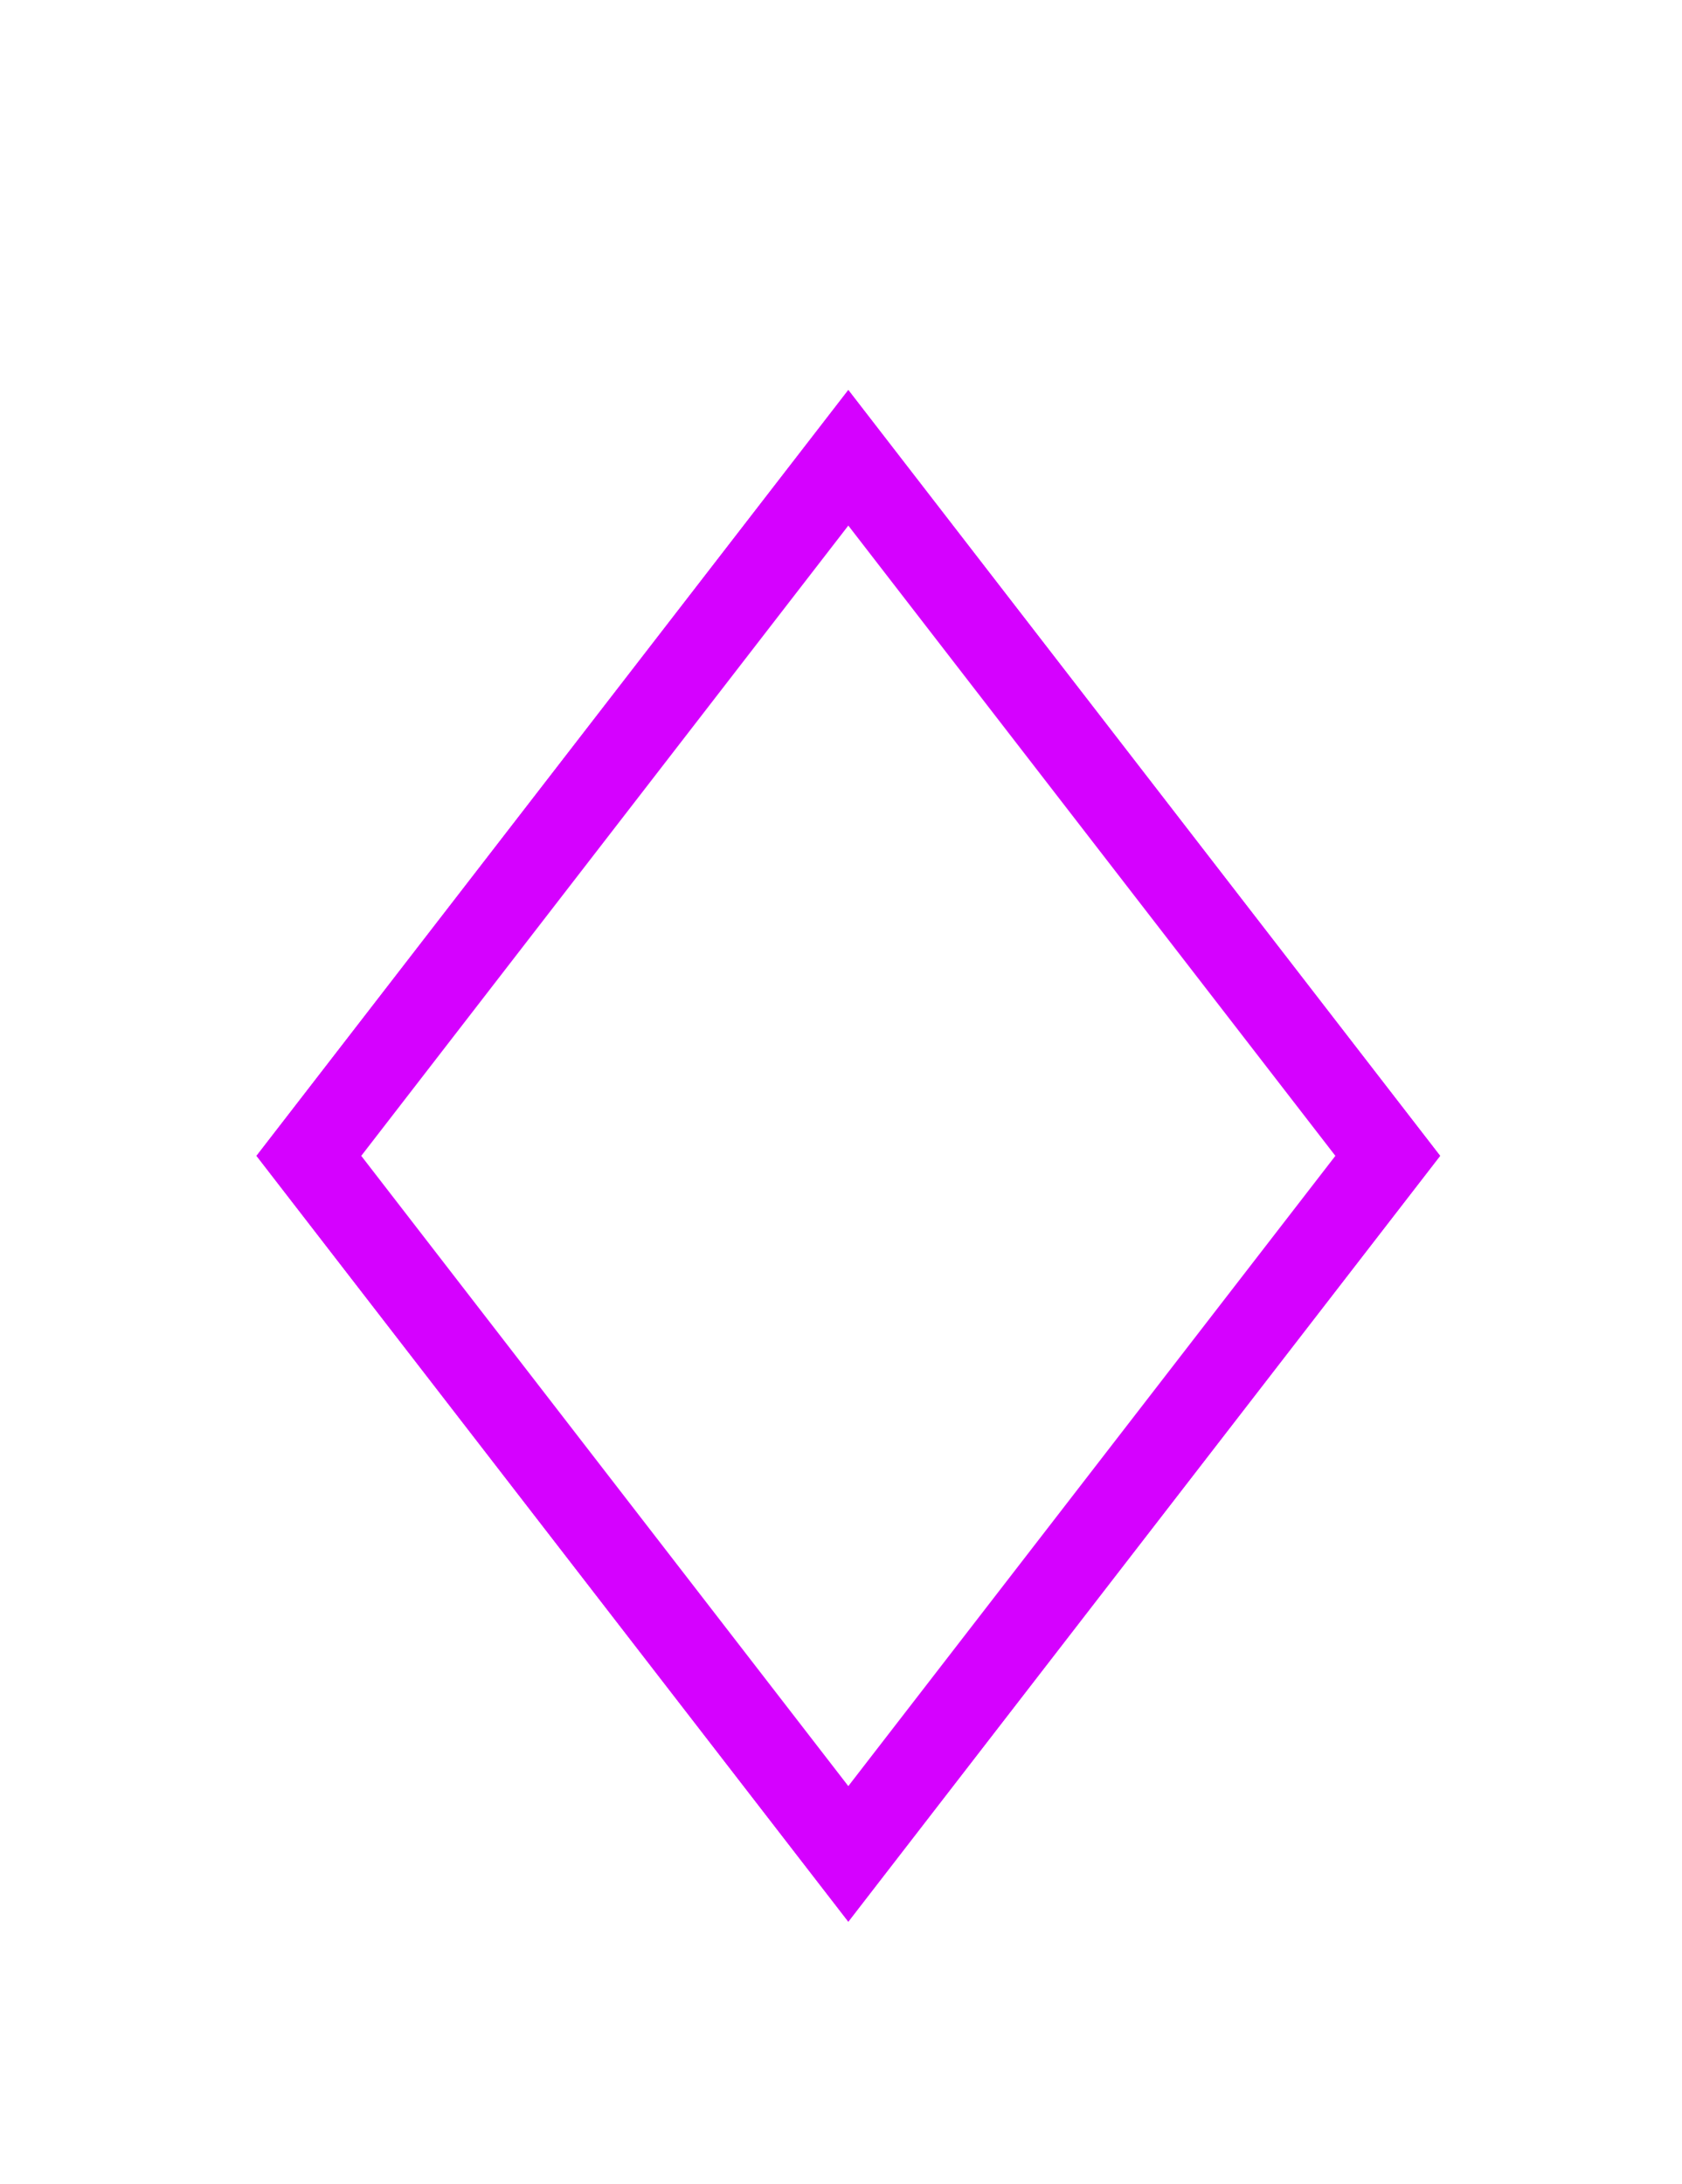 <svg width="345" height="448" viewBox="0 0 345 448" fill="none" xmlns="http://www.w3.org/2000/svg">
<mask id="mask0_702_1910" style="mask-type:alpha" maskUnits="userSpaceOnUse" x="165" y="389" width="19" height="9">
<rect x="165" y="389" width="19" height="9" fill="url(#paint0_linear_702_1910)"/>
</mask>
<g mask="url(#mask0_702_1910)">
<g filter="url(#filter0_dddd_702_1910)">
<rect width="5.698" height="5.698" transform="matrix(0.924 -0.383 0.925 0.379 169.079 393.493)" stroke="white" stroke-width="3" stroke-linecap="round" stroke-dasharray="0.1 12"/>
</g>
</g>
<mask id="mask1_702_1910" style="mask-type:alpha" maskUnits="userSpaceOnUse" x="153" y="362" width="43" height="19">
<rect x="153" y="362" width="43" height="19" fill="url(#paint1_linear_702_1910)"/>
</mask>
<g mask="url(#mask1_702_1910)">
<g filter="url(#filter1_dddd_702_1910)">
<rect width="19.642" height="19.642" transform="matrix(0.924 -0.383 0.925 0.379 156.186 371.837)" stroke="white" stroke-width="3" stroke-linecap="round" stroke-dasharray="0.1 12"/>
</g>
</g>
<mask id="mask2_702_1910" style="mask-type:alpha" maskUnits="userSpaceOnUse" x="135" y="334" width="79" height="33">
<rect x="135" y="334" width="79" height="33" fill="url(#paint2_linear_702_1910)"/>
</mask>
<g mask="url(#mask2_702_1910)">
<g filter="url(#filter2_dddd_702_1910)">
<rect width="38.806" height="38.806" transform="matrix(0.924 -0.383 0.925 0.379 138.466 350.19)" stroke="white" stroke-width="3" stroke-linecap="round" stroke-dasharray="0.1 12"/>
</g>
</g>
<mask id="mask3_702_1910" style="mask-type:alpha" maskUnits="userSpaceOnUse" x="116" y="304" width="117" height="49">
<rect x="116" y="304" width="117" height="49" fill="url(#paint3_linear_702_1910)"/>
</mask>
<g mask="url(#mask3_702_1910)">
<g filter="url(#filter3_dddd_702_1910)">
<rect width="57.947" height="57.947" transform="matrix(0.924 -0.383 0.925 0.379 120.767 328.543)" stroke="white" stroke-width="3" stroke-linecap="round" stroke-dasharray="0.1 12"/>
</g>
</g>
<mask id="mask4_702_1910" style="mask-type:alpha" maskUnits="userSpaceOnUse" x="98" y="275" width="153" height="63">
<rect x="98" y="275" width="153" height="63" fill="url(#paint4_linear_702_1910)"/>
</mask>
<g mask="url(#mask4_702_1910)">
<g filter="url(#filter4_dddd_702_1910)">
<rect width="77.432" height="77.432" transform="matrix(0.924 -0.383 0.925 0.379 102.751 305.993)" stroke="white" stroke-width="3" stroke-linecap="round" stroke-dasharray="0.1 12"/>
</g>
</g>
<mask id="mask5_702_1910" style="mask-type:alpha" maskUnits="userSpaceOnUse" x="80" y="246" width="189" height="77">
<rect x="80" y="246" width="189" height="77" fill="url(#paint5_linear_702_1910)"/>
</mask>
<g mask="url(#mask5_702_1910)">
<g filter="url(#filter5_dddd_702_1910)">
<rect width="96.573" height="96.573" transform="matrix(0.924 -0.383 0.925 0.379 85.053 284.784)" stroke="white" stroke-width="3" stroke-linecap="round" stroke-dasharray="0.1 12"/>
</g>
</g>
<mask id="mask6_702_1910" style="mask-type:alpha" maskUnits="userSpaceOnUse" x="61" y="217" width="227" height="92">
<rect x="61" y="217" width="227" height="92" fill="url(#paint6_linear_702_1910)"/>
</mask>
<g mask="url(#mask6_702_1910)">
<g filter="url(#filter6_dddd_702_1910)">
<rect width="115.076" height="115.076" transform="matrix(0.924 -0.383 0.925 0.379 67.945 262.699)" stroke="white" stroke-width="3" stroke-linecap="round" stroke-dasharray="0.1 12"/>
</g>
</g>
<mask id="mask7_702_1910" style="mask-type:alpha" maskUnits="userSpaceOnUse" x="46" y="182" width="257" height="110">
<rect x="46" y="182" width="257" height="110" fill="url(#paint7_linear_702_1910)"/>
</mask>
<g mask="url(#mask7_702_1910)">
<g filter="url(#filter7_dddd_702_1910)">
<rect width="134.315" height="134.315" transform="matrix(0.924 -0.383 0.925 0.379 50 237.437)" stroke="white" stroke-width="3" stroke-linecap="round" stroke-dasharray="0.1 12"/>
</g>
</g>
<mask id="mask8_702_1910" style="mask-type:alpha" maskUnits="userSpaceOnUse" x="61" y="170" width="227" height="92">
<rect x="61" y="170" width="227" height="92" fill="url(#paint8_linear_702_1910)"/>
</mask>
<g mask="url(#mask8_702_1910)">
<g filter="url(#filter8_dddd_702_1910)">
<rect width="115.076" height="115.076" transform="matrix(0.924 -0.383 0.925 0.379 68.166 215.719)" stroke="white" stroke-width="3" stroke-linecap="round" stroke-dasharray="0.1 12"/>
</g>
</g>
<mask id="mask9_702_1910" style="mask-type:alpha" maskUnits="userSpaceOnUse" x="80" y="155" width="189" height="77">
<rect x="80" y="155" width="189" height="77" fill="url(#paint9_linear_702_1910)"/>
</mask>
<g mask="url(#mask9_702_1910)">
<g filter="url(#filter9_dddd_702_1910)">
<rect width="96.573" height="96.573" transform="matrix(0.924 -0.383 0.925 0.379 85.274 193.566)" stroke="white" stroke-width="3" stroke-linecap="round" stroke-dasharray="0.1 12"/>
</g>
</g>
<mask id="mask10_702_1910" style="mask-type:alpha" maskUnits="userSpaceOnUse" x="98" y="141" width="153" height="63">
<rect x="98" y="141" width="153" height="63" fill="url(#paint10_linear_702_1910)"/>
</mask>
<g mask="url(#mask10_702_1910)">
<g filter="url(#filter10_dddd_702_1910)">
<rect width="77.432" height="77.432" transform="matrix(0.924 -0.383 0.925 0.379 102.972 172.288)" stroke="white" stroke-width="3" stroke-linecap="round" stroke-dasharray="0.1 12"/>
</g>
</g>
<mask id="mask11_702_1910" style="mask-type:alpha" maskUnits="userSpaceOnUse" x="116" y="125" width="117" height="49">
<rect x="116" y="125" width="117" height="49" fill="url(#paint11_linear_702_1910)"/>
</mask>
<g mask="url(#mask11_702_1910)">
<g filter="url(#filter11_dddd_702_1910)">
<rect width="57.947" height="57.947" transform="matrix(0.924 -0.383 0.925 0.379 120.988 149.668)" stroke="white" stroke-width="3" stroke-linecap="round" stroke-dasharray="0.1 12"/>
</g>
</g>
<mask id="mask12_702_1910" style="mask-type:alpha" maskUnits="userSpaceOnUse" x="135" y="111" width="79" height="33">
<rect x="135" y="111" width="79" height="33" fill="url(#paint12_linear_702_1910)"/>
</mask>
<g mask="url(#mask12_702_1910)">
<g filter="url(#filter12_dddd_702_1910)">
<rect width="38.806" height="38.806" transform="matrix(0.924 -0.383 0.925 0.379 138.686 127.951)" stroke="white" stroke-width="3" stroke-linecap="round" stroke-dasharray="0.1 12"/>
</g>
</g>
<mask id="mask13_702_1910" style="mask-type:alpha" maskUnits="userSpaceOnUse" x="153" y="97" width="43" height="19">
<rect x="153" y="97" width="43" height="19" fill="url(#paint13_linear_702_1910)"/>
</mask>
<g mask="url(#mask13_702_1910)">
<g filter="url(#filter13_dddd_702_1910)">
<rect width="19.642" height="19.642" transform="matrix(0.924 -0.383 0.925 0.379 156.407 106.234)" stroke="white" stroke-width="3" stroke-linecap="round" stroke-dasharray="0.1 12"/>
</g>
</g>
<mask id="mask14_702_1910" style="mask-type:alpha" maskUnits="userSpaceOnUse" x="165" y="80" width="19" height="9">
<rect x="165" y="80" width="19" height="9" fill="url(#paint14_linear_702_1910)"/>
</mask>
<g mask="url(#mask14_702_1910)">
<g filter="url(#filter14_dddd_702_1910)">
<rect width="5.698" height="5.698" transform="matrix(0.924 -0.383 0.925 0.379 169.3 84.527)" stroke="white" stroke-width="3" stroke-linecap="round" stroke-dasharray="0.1 12"/>
</g>
</g>
<g style="mix-blend-mode:screen" filter="url(#filter15_f_702_1910)">
<path d="M62.093 237.07L174 92.265L285.907 237.07L174 381.874L62.093 237.07Z" stroke="#D501FF" stroke-width="15"/>
</g>
<g style="mix-blend-mode:color-dodge" filter="url(#filter16_f_702_1910)">
<path d="M63.356 237.07L174 93.9L284.644 237.07L174 380.239L63.356 237.07Z" stroke="#D501FF" stroke-width="17"/>
</g>
<defs>
<filter id="filter0_dddd_702_1910" x="126.305" y="350.17" width="96.084" height="86.626" filterUnits="userSpaceOnUse" color-interpolation-filters="sRGB">
<feFlood flood-opacity="0" result="BackgroundImageFix"/>
<feColorMatrix in="SourceAlpha" type="matrix" values="0 0 0 0 0 0 0 0 0 0 0 0 0 0 0 0 0 0 127 0" result="hardAlpha"/>
<feOffset/>
<feGaussianBlur stdDeviation="1"/>
<feColorMatrix type="matrix" values="0 0 0 0 1 0 0 0 0 1 0 0 0 0 1 0 0 0 1 0"/>
<feBlend mode="normal" in2="BackgroundImageFix" result="effect1_dropShadow_702_1910"/>
<feColorMatrix in="SourceAlpha" type="matrix" values="0 0 0 0 0 0 0 0 0 0 0 0 0 0 0 0 0 0 127 0" result="hardAlpha"/>
<feOffset/>
<feGaussianBlur stdDeviation="3.5"/>
<feColorMatrix type="matrix" values="0 0 0 0 0.896 0 0 0 0 0.354 0 0 0 0 1 0 0 0 1 0"/>
<feBlend mode="normal" in2="effect1_dropShadow_702_1910" result="effect2_dropShadow_702_1910"/>
<feColorMatrix in="SourceAlpha" type="matrix" values="0 0 0 0 0 0 0 0 0 0 0 0 0 0 0 0 0 0 127 0" result="hardAlpha"/>
<feOffset/>
<feGaussianBlur stdDeviation="12"/>
<feColorMatrix type="matrix" values="0 0 0 0 0.894 0 0 0 0 0.353 0 0 0 0 1 0 0 0 1 0"/>
<feBlend mode="normal" in2="effect2_dropShadow_702_1910" result="effect3_dropShadow_702_1910"/>
<feColorMatrix in="SourceAlpha" type="matrix" values="0 0 0 0 0 0 0 0 0 0 0 0 0 0 0 0 0 0 127 0" result="hardAlpha"/>
<feOffset/>
<feGaussianBlur stdDeviation="20"/>
<feColorMatrix type="matrix" values="0 0 0 0 0.894 0 0 0 0 0.353 0 0 0 0 1 0 0 0 1 0"/>
<feBlend mode="normal" in2="effect3_dropShadow_702_1910" result="effect4_dropShadow_702_1910"/>
<feBlend mode="normal" in="SourceGraphic" in2="effect4_dropShadow_702_1910" result="shape"/>
</filter>
<filter id="filter1_dddd_702_1910" x="113.412" y="323.178" width="121.87" height="97.247" filterUnits="userSpaceOnUse" color-interpolation-filters="sRGB">
<feFlood flood-opacity="0" result="BackgroundImageFix"/>
<feColorMatrix in="SourceAlpha" type="matrix" values="0 0 0 0 0 0 0 0 0 0 0 0 0 0 0 0 0 0 127 0" result="hardAlpha"/>
<feOffset/>
<feGaussianBlur stdDeviation="1"/>
<feColorMatrix type="matrix" values="0 0 0 0 1 0 0 0 0 1 0 0 0 0 1 0 0 0 1 0"/>
<feBlend mode="normal" in2="BackgroundImageFix" result="effect1_dropShadow_702_1910"/>
<feColorMatrix in="SourceAlpha" type="matrix" values="0 0 0 0 0 0 0 0 0 0 0 0 0 0 0 0 0 0 127 0" result="hardAlpha"/>
<feOffset/>
<feGaussianBlur stdDeviation="3.5"/>
<feColorMatrix type="matrix" values="0 0 0 0 0.896 0 0 0 0 0.354 0 0 0 0 1 0 0 0 1 0"/>
<feBlend mode="normal" in2="effect1_dropShadow_702_1910" result="effect2_dropShadow_702_1910"/>
<feColorMatrix in="SourceAlpha" type="matrix" values="0 0 0 0 0 0 0 0 0 0 0 0 0 0 0 0 0 0 127 0" result="hardAlpha"/>
<feOffset/>
<feGaussianBlur stdDeviation="12"/>
<feColorMatrix type="matrix" values="0 0 0 0 0.894 0 0 0 0 0.353 0 0 0 0 1 0 0 0 1 0"/>
<feBlend mode="normal" in2="effect2_dropShadow_702_1910" result="effect3_dropShadow_702_1910"/>
<feColorMatrix in="SourceAlpha" type="matrix" values="0 0 0 0 0 0 0 0 0 0 0 0 0 0 0 0 0 0 127 0" result="hardAlpha"/>
<feOffset/>
<feGaussianBlur stdDeviation="20"/>
<feColorMatrix type="matrix" values="0 0 0 0 0.894 0 0 0 0 0.353 0 0 0 0 1 0 0 0 1 0"/>
<feBlend mode="normal" in2="effect3_dropShadow_702_1910" result="effect4_dropShadow_702_1910"/>
<feBlend mode="normal" in="SourceGraphic" in2="effect4_dropShadow_702_1910" result="shape"/>
</filter>
<filter id="filter2_dddd_702_1910" x="95.692" y="294.197" width="157.311" height="111.845" filterUnits="userSpaceOnUse" color-interpolation-filters="sRGB">
<feFlood flood-opacity="0" result="BackgroundImageFix"/>
<feColorMatrix in="SourceAlpha" type="matrix" values="0 0 0 0 0 0 0 0 0 0 0 0 0 0 0 0 0 0 127 0" result="hardAlpha"/>
<feOffset/>
<feGaussianBlur stdDeviation="1"/>
<feColorMatrix type="matrix" values="0 0 0 0 1 0 0 0 0 1 0 0 0 0 1 0 0 0 1 0"/>
<feBlend mode="normal" in2="BackgroundImageFix" result="effect1_dropShadow_702_1910"/>
<feColorMatrix in="SourceAlpha" type="matrix" values="0 0 0 0 0 0 0 0 0 0 0 0 0 0 0 0 0 0 127 0" result="hardAlpha"/>
<feOffset/>
<feGaussianBlur stdDeviation="3.5"/>
<feColorMatrix type="matrix" values="0 0 0 0 0.896 0 0 0 0 0.354 0 0 0 0 1 0 0 0 1 0"/>
<feBlend mode="normal" in2="effect1_dropShadow_702_1910" result="effect2_dropShadow_702_1910"/>
<feColorMatrix in="SourceAlpha" type="matrix" values="0 0 0 0 0 0 0 0 0 0 0 0 0 0 0 0 0 0 127 0" result="hardAlpha"/>
<feOffset/>
<feGaussianBlur stdDeviation="12"/>
<feColorMatrix type="matrix" values="0 0 0 0 0.894 0 0 0 0 0.353 0 0 0 0 1 0 0 0 1 0"/>
<feBlend mode="normal" in2="effect2_dropShadow_702_1910" result="effect3_dropShadow_702_1910"/>
<feColorMatrix in="SourceAlpha" type="matrix" values="0 0 0 0 0 0 0 0 0 0 0 0 0 0 0 0 0 0 127 0" result="hardAlpha"/>
<feOffset/>
<feGaussianBlur stdDeviation="20"/>
<feColorMatrix type="matrix" values="0 0 0 0 0.894 0 0 0 0 0.353 0 0 0 0 1 0 0 0 1 0"/>
<feBlend mode="normal" in2="effect3_dropShadow_702_1910" result="effect4_dropShadow_702_1910"/>
<feBlend mode="normal" in="SourceGraphic" in2="effect4_dropShadow_702_1910" result="shape"/>
</filter>
<filter id="filter3_dddd_702_1910" x="77.993" y="265.225" width="192.707" height="126.426" filterUnits="userSpaceOnUse" color-interpolation-filters="sRGB">
<feFlood flood-opacity="0" result="BackgroundImageFix"/>
<feColorMatrix in="SourceAlpha" type="matrix" values="0 0 0 0 0 0 0 0 0 0 0 0 0 0 0 0 0 0 127 0" result="hardAlpha"/>
<feOffset/>
<feGaussianBlur stdDeviation="1"/>
<feColorMatrix type="matrix" values="0 0 0 0 1 0 0 0 0 1 0 0 0 0 1 0 0 0 1 0"/>
<feBlend mode="normal" in2="BackgroundImageFix" result="effect1_dropShadow_702_1910"/>
<feColorMatrix in="SourceAlpha" type="matrix" values="0 0 0 0 0 0 0 0 0 0 0 0 0 0 0 0 0 0 127 0" result="hardAlpha"/>
<feOffset/>
<feGaussianBlur stdDeviation="3.5"/>
<feColorMatrix type="matrix" values="0 0 0 0 0.896 0 0 0 0 0.354 0 0 0 0 1 0 0 0 1 0"/>
<feBlend mode="normal" in2="effect1_dropShadow_702_1910" result="effect2_dropShadow_702_1910"/>
<feColorMatrix in="SourceAlpha" type="matrix" values="0 0 0 0 0 0 0 0 0 0 0 0 0 0 0 0 0 0 127 0" result="hardAlpha"/>
<feOffset/>
<feGaussianBlur stdDeviation="12"/>
<feColorMatrix type="matrix" values="0 0 0 0 0.894 0 0 0 0 0.353 0 0 0 0 1 0 0 0 1 0"/>
<feBlend mode="normal" in2="effect2_dropShadow_702_1910" result="effect3_dropShadow_702_1910"/>
<feColorMatrix in="SourceAlpha" type="matrix" values="0 0 0 0 0 0 0 0 0 0 0 0 0 0 0 0 0 0 127 0" result="hardAlpha"/>
<feOffset/>
<feGaussianBlur stdDeviation="20"/>
<feColorMatrix type="matrix" values="0 0 0 0 0.894 0 0 0 0 0.353 0 0 0 0 1 0 0 0 1 0"/>
<feBlend mode="normal" in2="effect3_dropShadow_702_1910" result="effect4_dropShadow_702_1910"/>
<feBlend mode="normal" in="SourceGraphic" in2="effect4_dropShadow_702_1910" result="shape"/>
</filter>
<filter id="filter4_dddd_702_1910" x="59.977" y="235.218" width="228.74" height="141.268" filterUnits="userSpaceOnUse" color-interpolation-filters="sRGB">
<feFlood flood-opacity="0" result="BackgroundImageFix"/>
<feColorMatrix in="SourceAlpha" type="matrix" values="0 0 0 0 0 0 0 0 0 0 0 0 0 0 0 0 0 0 127 0" result="hardAlpha"/>
<feOffset/>
<feGaussianBlur stdDeviation="1"/>
<feColorMatrix type="matrix" values="0 0 0 0 1 0 0 0 0 1 0 0 0 0 1 0 0 0 1 0"/>
<feBlend mode="normal" in2="BackgroundImageFix" result="effect1_dropShadow_702_1910"/>
<feColorMatrix in="SourceAlpha" type="matrix" values="0 0 0 0 0 0 0 0 0 0 0 0 0 0 0 0 0 0 127 0" result="hardAlpha"/>
<feOffset/>
<feGaussianBlur stdDeviation="3.5"/>
<feColorMatrix type="matrix" values="0 0 0 0 0.896 0 0 0 0 0.354 0 0 0 0 1 0 0 0 1 0"/>
<feBlend mode="normal" in2="effect1_dropShadow_702_1910" result="effect2_dropShadow_702_1910"/>
<feColorMatrix in="SourceAlpha" type="matrix" values="0 0 0 0 0 0 0 0 0 0 0 0 0 0 0 0 0 0 127 0" result="hardAlpha"/>
<feOffset/>
<feGaussianBlur stdDeviation="12"/>
<feColorMatrix type="matrix" values="0 0 0 0 0.894 0 0 0 0 0.353 0 0 0 0 1 0 0 0 1 0"/>
<feBlend mode="normal" in2="effect2_dropShadow_702_1910" result="effect3_dropShadow_702_1910"/>
<feColorMatrix in="SourceAlpha" type="matrix" values="0 0 0 0 0 0 0 0 0 0 0 0 0 0 0 0 0 0 127 0" result="hardAlpha"/>
<feOffset/>
<feGaussianBlur stdDeviation="20"/>
<feColorMatrix type="matrix" values="0 0 0 0 0.894 0 0 0 0 0.353 0 0 0 0 1 0 0 0 1 0"/>
<feBlend mode="normal" in2="effect3_dropShadow_702_1910" result="effect4_dropShadow_702_1910"/>
<feBlend mode="normal" in="SourceGraphic" in2="effect4_dropShadow_702_1910" result="shape"/>
</filter>
<filter id="filter5_dddd_702_1910" x="42.279" y="206.685" width="264.136" height="155.848" filterUnits="userSpaceOnUse" color-interpolation-filters="sRGB">
<feFlood flood-opacity="0" result="BackgroundImageFix"/>
<feColorMatrix in="SourceAlpha" type="matrix" values="0 0 0 0 0 0 0 0 0 0 0 0 0 0 0 0 0 0 127 0" result="hardAlpha"/>
<feOffset/>
<feGaussianBlur stdDeviation="1"/>
<feColorMatrix type="matrix" values="0 0 0 0 1 0 0 0 0 1 0 0 0 0 1 0 0 0 1 0"/>
<feBlend mode="normal" in2="BackgroundImageFix" result="effect1_dropShadow_702_1910"/>
<feColorMatrix in="SourceAlpha" type="matrix" values="0 0 0 0 0 0 0 0 0 0 0 0 0 0 0 0 0 0 127 0" result="hardAlpha"/>
<feOffset/>
<feGaussianBlur stdDeviation="3.5"/>
<feColorMatrix type="matrix" values="0 0 0 0 0.896 0 0 0 0 0.354 0 0 0 0 1 0 0 0 1 0"/>
<feBlend mode="normal" in2="effect1_dropShadow_702_1910" result="effect2_dropShadow_702_1910"/>
<feColorMatrix in="SourceAlpha" type="matrix" values="0 0 0 0 0 0 0 0 0 0 0 0 0 0 0 0 0 0 127 0" result="hardAlpha"/>
<feOffset/>
<feGaussianBlur stdDeviation="12"/>
<feColorMatrix type="matrix" values="0 0 0 0 0.894 0 0 0 0 0.353 0 0 0 0 1 0 0 0 1 0"/>
<feBlend mode="normal" in2="effect2_dropShadow_702_1910" result="effect3_dropShadow_702_1910"/>
<feColorMatrix in="SourceAlpha" type="matrix" values="0 0 0 0 0 0 0 0 0 0 0 0 0 0 0 0 0 0 127 0" result="hardAlpha"/>
<feOffset/>
<feGaussianBlur stdDeviation="20"/>
<feColorMatrix type="matrix" values="0 0 0 0 0.894 0 0 0 0 0.353 0 0 0 0 1 0 0 0 1 0"/>
<feBlend mode="normal" in2="effect3_dropShadow_702_1910" result="effect4_dropShadow_702_1910"/>
<feBlend mode="normal" in="SourceGraphic" in2="effect4_dropShadow_702_1910" result="shape"/>
</filter>
<filter id="filter6_dddd_702_1910" x="25.171" y="177.519" width="298.352" height="169.942" filterUnits="userSpaceOnUse" color-interpolation-filters="sRGB">
<feFlood flood-opacity="0" result="BackgroundImageFix"/>
<feColorMatrix in="SourceAlpha" type="matrix" values="0 0 0 0 0 0 0 0 0 0 0 0 0 0 0 0 0 0 127 0" result="hardAlpha"/>
<feOffset/>
<feGaussianBlur stdDeviation="1"/>
<feColorMatrix type="matrix" values="0 0 0 0 1 0 0 0 0 1 0 0 0 0 1 0 0 0 1 0"/>
<feBlend mode="normal" in2="BackgroundImageFix" result="effect1_dropShadow_702_1910"/>
<feColorMatrix in="SourceAlpha" type="matrix" values="0 0 0 0 0 0 0 0 0 0 0 0 0 0 0 0 0 0 127 0" result="hardAlpha"/>
<feOffset/>
<feGaussianBlur stdDeviation="3.5"/>
<feColorMatrix type="matrix" values="0 0 0 0 0.896 0 0 0 0 0.354 0 0 0 0 1 0 0 0 1 0"/>
<feBlend mode="normal" in2="effect1_dropShadow_702_1910" result="effect2_dropShadow_702_1910"/>
<feColorMatrix in="SourceAlpha" type="matrix" values="0 0 0 0 0 0 0 0 0 0 0 0 0 0 0 0 0 0 127 0" result="hardAlpha"/>
<feOffset/>
<feGaussianBlur stdDeviation="12"/>
<feColorMatrix type="matrix" values="0 0 0 0 0.894 0 0 0 0 0.353 0 0 0 0 1 0 0 0 1 0"/>
<feBlend mode="normal" in2="effect2_dropShadow_702_1910" result="effect3_dropShadow_702_1910"/>
<feColorMatrix in="SourceAlpha" type="matrix" values="0 0 0 0 0 0 0 0 0 0 0 0 0 0 0 0 0 0 127 0" result="hardAlpha"/>
<feOffset/>
<feGaussianBlur stdDeviation="20"/>
<feColorMatrix type="matrix" values="0 0 0 0 0.894 0 0 0 0 0.353 0 0 0 0 1 0 0 0 1 0"/>
<feBlend mode="normal" in2="effect3_dropShadow_702_1910" result="effect4_dropShadow_702_1910"/>
<feBlend mode="normal" in="SourceGraphic" in2="effect4_dropShadow_702_1910" result="shape"/>
</filter>
<filter id="filter7_dddd_702_1910" x="7.226" y="144.894" width="333.931" height="184.598" filterUnits="userSpaceOnUse" color-interpolation-filters="sRGB">
<feFlood flood-opacity="0" result="BackgroundImageFix"/>
<feColorMatrix in="SourceAlpha" type="matrix" values="0 0 0 0 0 0 0 0 0 0 0 0 0 0 0 0 0 0 127 0" result="hardAlpha"/>
<feOffset/>
<feGaussianBlur stdDeviation="1"/>
<feColorMatrix type="matrix" values="0 0 0 0 1 0 0 0 0 1 0 0 0 0 1 0 0 0 1 0"/>
<feBlend mode="normal" in2="BackgroundImageFix" result="effect1_dropShadow_702_1910"/>
<feColorMatrix in="SourceAlpha" type="matrix" values="0 0 0 0 0 0 0 0 0 0 0 0 0 0 0 0 0 0 127 0" result="hardAlpha"/>
<feOffset/>
<feGaussianBlur stdDeviation="3.5"/>
<feColorMatrix type="matrix" values="0 0 0 0 0.896 0 0 0 0 0.354 0 0 0 0 1 0 0 0 1 0"/>
<feBlend mode="normal" in2="effect1_dropShadow_702_1910" result="effect2_dropShadow_702_1910"/>
<feColorMatrix in="SourceAlpha" type="matrix" values="0 0 0 0 0 0 0 0 0 0 0 0 0 0 0 0 0 0 127 0" result="hardAlpha"/>
<feOffset/>
<feGaussianBlur stdDeviation="12"/>
<feColorMatrix type="matrix" values="0 0 0 0 0.894 0 0 0 0 0.353 0 0 0 0 1 0 0 0 1 0"/>
<feBlend mode="normal" in2="effect2_dropShadow_702_1910" result="effect3_dropShadow_702_1910"/>
<feColorMatrix in="SourceAlpha" type="matrix" values="0 0 0 0 0 0 0 0 0 0 0 0 0 0 0 0 0 0 127 0" result="hardAlpha"/>
<feOffset/>
<feGaussianBlur stdDeviation="20"/>
<feColorMatrix type="matrix" values="0 0 0 0 0.894 0 0 0 0 0.353 0 0 0 0 1 0 0 0 1 0"/>
<feBlend mode="normal" in2="effect3_dropShadow_702_1910" result="effect4_dropShadow_702_1910"/>
<feBlend mode="normal" in="SourceGraphic" in2="effect4_dropShadow_702_1910" result="shape"/>
</filter>
<filter id="filter8_dddd_702_1910" x="25.392" y="130.539" width="298.352" height="169.942" filterUnits="userSpaceOnUse" color-interpolation-filters="sRGB">
<feFlood flood-opacity="0" result="BackgroundImageFix"/>
<feColorMatrix in="SourceAlpha" type="matrix" values="0 0 0 0 0 0 0 0 0 0 0 0 0 0 0 0 0 0 127 0" result="hardAlpha"/>
<feOffset/>
<feGaussianBlur stdDeviation="1"/>
<feColorMatrix type="matrix" values="0 0 0 0 1 0 0 0 0 1 0 0 0 0 1 0 0 0 1 0"/>
<feBlend mode="normal" in2="BackgroundImageFix" result="effect1_dropShadow_702_1910"/>
<feColorMatrix in="SourceAlpha" type="matrix" values="0 0 0 0 0 0 0 0 0 0 0 0 0 0 0 0 0 0 127 0" result="hardAlpha"/>
<feOffset/>
<feGaussianBlur stdDeviation="3.5"/>
<feColorMatrix type="matrix" values="0 0 0 0 0.896 0 0 0 0 0.354 0 0 0 0 1 0 0 0 1 0"/>
<feBlend mode="normal" in2="effect1_dropShadow_702_1910" result="effect2_dropShadow_702_1910"/>
<feColorMatrix in="SourceAlpha" type="matrix" values="0 0 0 0 0 0 0 0 0 0 0 0 0 0 0 0 0 0 127 0" result="hardAlpha"/>
<feOffset/>
<feGaussianBlur stdDeviation="12"/>
<feColorMatrix type="matrix" values="0 0 0 0 0.894 0 0 0 0 0.353 0 0 0 0 1 0 0 0 1 0"/>
<feBlend mode="normal" in2="effect2_dropShadow_702_1910" result="effect3_dropShadow_702_1910"/>
<feColorMatrix in="SourceAlpha" type="matrix" values="0 0 0 0 0 0 0 0 0 0 0 0 0 0 0 0 0 0 127 0" result="hardAlpha"/>
<feOffset/>
<feGaussianBlur stdDeviation="20"/>
<feColorMatrix type="matrix" values="0 0 0 0 0.894 0 0 0 0 0.353 0 0 0 0 1 0 0 0 1 0"/>
<feBlend mode="normal" in2="effect3_dropShadow_702_1910" result="effect4_dropShadow_702_1910"/>
<feBlend mode="normal" in="SourceGraphic" in2="effect4_dropShadow_702_1910" result="shape"/>
</filter>
<filter id="filter9_dddd_702_1910" x="42.5" y="115.467" width="264.136" height="155.848" filterUnits="userSpaceOnUse" color-interpolation-filters="sRGB">
<feFlood flood-opacity="0" result="BackgroundImageFix"/>
<feColorMatrix in="SourceAlpha" type="matrix" values="0 0 0 0 0 0 0 0 0 0 0 0 0 0 0 0 0 0 127 0" result="hardAlpha"/>
<feOffset/>
<feGaussianBlur stdDeviation="1"/>
<feColorMatrix type="matrix" values="0 0 0 0 1 0 0 0 0 1 0 0 0 0 1 0 0 0 1 0"/>
<feBlend mode="normal" in2="BackgroundImageFix" result="effect1_dropShadow_702_1910"/>
<feColorMatrix in="SourceAlpha" type="matrix" values="0 0 0 0 0 0 0 0 0 0 0 0 0 0 0 0 0 0 127 0" result="hardAlpha"/>
<feOffset/>
<feGaussianBlur stdDeviation="3.5"/>
<feColorMatrix type="matrix" values="0 0 0 0 0.896 0 0 0 0 0.354 0 0 0 0 1 0 0 0 1 0"/>
<feBlend mode="normal" in2="effect1_dropShadow_702_1910" result="effect2_dropShadow_702_1910"/>
<feColorMatrix in="SourceAlpha" type="matrix" values="0 0 0 0 0 0 0 0 0 0 0 0 0 0 0 0 0 0 127 0" result="hardAlpha"/>
<feOffset/>
<feGaussianBlur stdDeviation="12"/>
<feColorMatrix type="matrix" values="0 0 0 0 0.894 0 0 0 0 0.353 0 0 0 0 1 0 0 0 1 0"/>
<feBlend mode="normal" in2="effect2_dropShadow_702_1910" result="effect3_dropShadow_702_1910"/>
<feColorMatrix in="SourceAlpha" type="matrix" values="0 0 0 0 0 0 0 0 0 0 0 0 0 0 0 0 0 0 127 0" result="hardAlpha"/>
<feOffset/>
<feGaussianBlur stdDeviation="20"/>
<feColorMatrix type="matrix" values="0 0 0 0 0.894 0 0 0 0 0.353 0 0 0 0 1 0 0 0 1 0"/>
<feBlend mode="normal" in2="effect3_dropShadow_702_1910" result="effect4_dropShadow_702_1910"/>
<feBlend mode="normal" in="SourceGraphic" in2="effect4_dropShadow_702_1910" result="shape"/>
</filter>
<filter id="filter10_dddd_702_1910" x="60.198" y="101.514" width="228.74" height="141.268" filterUnits="userSpaceOnUse" color-interpolation-filters="sRGB">
<feFlood flood-opacity="0" result="BackgroundImageFix"/>
<feColorMatrix in="SourceAlpha" type="matrix" values="0 0 0 0 0 0 0 0 0 0 0 0 0 0 0 0 0 0 127 0" result="hardAlpha"/>
<feOffset/>
<feGaussianBlur stdDeviation="1"/>
<feColorMatrix type="matrix" values="0 0 0 0 1 0 0 0 0 1 0 0 0 0 1 0 0 0 1 0"/>
<feBlend mode="normal" in2="BackgroundImageFix" result="effect1_dropShadow_702_1910"/>
<feColorMatrix in="SourceAlpha" type="matrix" values="0 0 0 0 0 0 0 0 0 0 0 0 0 0 0 0 0 0 127 0" result="hardAlpha"/>
<feOffset/>
<feGaussianBlur stdDeviation="3.5"/>
<feColorMatrix type="matrix" values="0 0 0 0 0.896 0 0 0 0 0.354 0 0 0 0 1 0 0 0 1 0"/>
<feBlend mode="normal" in2="effect1_dropShadow_702_1910" result="effect2_dropShadow_702_1910"/>
<feColorMatrix in="SourceAlpha" type="matrix" values="0 0 0 0 0 0 0 0 0 0 0 0 0 0 0 0 0 0 127 0" result="hardAlpha"/>
<feOffset/>
<feGaussianBlur stdDeviation="12"/>
<feColorMatrix type="matrix" values="0 0 0 0 0.894 0 0 0 0 0.353 0 0 0 0 1 0 0 0 1 0"/>
<feBlend mode="normal" in2="effect2_dropShadow_702_1910" result="effect3_dropShadow_702_1910"/>
<feColorMatrix in="SourceAlpha" type="matrix" values="0 0 0 0 0 0 0 0 0 0 0 0 0 0 0 0 0 0 127 0" result="hardAlpha"/>
<feOffset/>
<feGaussianBlur stdDeviation="20"/>
<feColorMatrix type="matrix" values="0 0 0 0 0.894 0 0 0 0 0.353 0 0 0 0 1 0 0 0 1 0"/>
<feBlend mode="normal" in2="effect3_dropShadow_702_1910" result="effect4_dropShadow_702_1910"/>
<feBlend mode="normal" in="SourceGraphic" in2="effect4_dropShadow_702_1910" result="shape"/>
</filter>
<filter id="filter11_dddd_702_1910" x="78.214" y="86.35" width="192.707" height="126.426" filterUnits="userSpaceOnUse" color-interpolation-filters="sRGB">
<feFlood flood-opacity="0" result="BackgroundImageFix"/>
<feColorMatrix in="SourceAlpha" type="matrix" values="0 0 0 0 0 0 0 0 0 0 0 0 0 0 0 0 0 0 127 0" result="hardAlpha"/>
<feOffset/>
<feGaussianBlur stdDeviation="1"/>
<feColorMatrix type="matrix" values="0 0 0 0 1 0 0 0 0 1 0 0 0 0 1 0 0 0 1 0"/>
<feBlend mode="normal" in2="BackgroundImageFix" result="effect1_dropShadow_702_1910"/>
<feColorMatrix in="SourceAlpha" type="matrix" values="0 0 0 0 0 0 0 0 0 0 0 0 0 0 0 0 0 0 127 0" result="hardAlpha"/>
<feOffset/>
<feGaussianBlur stdDeviation="3.5"/>
<feColorMatrix type="matrix" values="0 0 0 0 0.896 0 0 0 0 0.354 0 0 0 0 1 0 0 0 1 0"/>
<feBlend mode="normal" in2="effect1_dropShadow_702_1910" result="effect2_dropShadow_702_1910"/>
<feColorMatrix in="SourceAlpha" type="matrix" values="0 0 0 0 0 0 0 0 0 0 0 0 0 0 0 0 0 0 127 0" result="hardAlpha"/>
<feOffset/>
<feGaussianBlur stdDeviation="12"/>
<feColorMatrix type="matrix" values="0 0 0 0 0.894 0 0 0 0 0.353 0 0 0 0 1 0 0 0 1 0"/>
<feBlend mode="normal" in2="effect2_dropShadow_702_1910" result="effect3_dropShadow_702_1910"/>
<feColorMatrix in="SourceAlpha" type="matrix" values="0 0 0 0 0 0 0 0 0 0 0 0 0 0 0 0 0 0 127 0" result="hardAlpha"/>
<feOffset/>
<feGaussianBlur stdDeviation="20"/>
<feColorMatrix type="matrix" values="0 0 0 0 0.894 0 0 0 0 0.353 0 0 0 0 1 0 0 0 1 0"/>
<feBlend mode="normal" in2="effect3_dropShadow_702_1910" result="effect4_dropShadow_702_1910"/>
<feBlend mode="normal" in="SourceGraphic" in2="effect4_dropShadow_702_1910" result="shape"/>
</filter>
<filter id="filter12_dddd_702_1910" x="95.912" y="71.958" width="157.311" height="111.845" filterUnits="userSpaceOnUse" color-interpolation-filters="sRGB">
<feFlood flood-opacity="0" result="BackgroundImageFix"/>
<feColorMatrix in="SourceAlpha" type="matrix" values="0 0 0 0 0 0 0 0 0 0 0 0 0 0 0 0 0 0 127 0" result="hardAlpha"/>
<feOffset/>
<feGaussianBlur stdDeviation="1"/>
<feColorMatrix type="matrix" values="0 0 0 0 1 0 0 0 0 1 0 0 0 0 1 0 0 0 1 0"/>
<feBlend mode="normal" in2="BackgroundImageFix" result="effect1_dropShadow_702_1910"/>
<feColorMatrix in="SourceAlpha" type="matrix" values="0 0 0 0 0 0 0 0 0 0 0 0 0 0 0 0 0 0 127 0" result="hardAlpha"/>
<feOffset/>
<feGaussianBlur stdDeviation="3.5"/>
<feColorMatrix type="matrix" values="0 0 0 0 0.896 0 0 0 0 0.354 0 0 0 0 1 0 0 0 1 0"/>
<feBlend mode="normal" in2="effect1_dropShadow_702_1910" result="effect2_dropShadow_702_1910"/>
<feColorMatrix in="SourceAlpha" type="matrix" values="0 0 0 0 0 0 0 0 0 0 0 0 0 0 0 0 0 0 127 0" result="hardAlpha"/>
<feOffset/>
<feGaussianBlur stdDeviation="12"/>
<feColorMatrix type="matrix" values="0 0 0 0 0.894 0 0 0 0 0.353 0 0 0 0 1 0 0 0 1 0"/>
<feBlend mode="normal" in2="effect2_dropShadow_702_1910" result="effect3_dropShadow_702_1910"/>
<feColorMatrix in="SourceAlpha" type="matrix" values="0 0 0 0 0 0 0 0 0 0 0 0 0 0 0 0 0 0 127 0" result="hardAlpha"/>
<feOffset/>
<feGaussianBlur stdDeviation="20"/>
<feColorMatrix type="matrix" values="0 0 0 0 0.894 0 0 0 0 0.353 0 0 0 0 1 0 0 0 1 0"/>
<feBlend mode="normal" in2="effect3_dropShadow_702_1910" result="effect4_dropShadow_702_1910"/>
<feBlend mode="normal" in="SourceGraphic" in2="effect4_dropShadow_702_1910" result="shape"/>
</filter>
<filter id="filter13_dddd_702_1910" x="113.633" y="57.575" width="121.87" height="97.247" filterUnits="userSpaceOnUse" color-interpolation-filters="sRGB">
<feFlood flood-opacity="0" result="BackgroundImageFix"/>
<feColorMatrix in="SourceAlpha" type="matrix" values="0 0 0 0 0 0 0 0 0 0 0 0 0 0 0 0 0 0 127 0" result="hardAlpha"/>
<feOffset/>
<feGaussianBlur stdDeviation="1"/>
<feColorMatrix type="matrix" values="0 0 0 0 1 0 0 0 0 1 0 0 0 0 1 0 0 0 1 0"/>
<feBlend mode="normal" in2="BackgroundImageFix" result="effect1_dropShadow_702_1910"/>
<feColorMatrix in="SourceAlpha" type="matrix" values="0 0 0 0 0 0 0 0 0 0 0 0 0 0 0 0 0 0 127 0" result="hardAlpha"/>
<feOffset/>
<feGaussianBlur stdDeviation="3.5"/>
<feColorMatrix type="matrix" values="0 0 0 0 0.896 0 0 0 0 0.354 0 0 0 0 1 0 0 0 1 0"/>
<feBlend mode="normal" in2="effect1_dropShadow_702_1910" result="effect2_dropShadow_702_1910"/>
<feColorMatrix in="SourceAlpha" type="matrix" values="0 0 0 0 0 0 0 0 0 0 0 0 0 0 0 0 0 0 127 0" result="hardAlpha"/>
<feOffset/>
<feGaussianBlur stdDeviation="12"/>
<feColorMatrix type="matrix" values="0 0 0 0 0.894 0 0 0 0 0.353 0 0 0 0 1 0 0 0 1 0"/>
<feBlend mode="normal" in2="effect2_dropShadow_702_1910" result="effect3_dropShadow_702_1910"/>
<feColorMatrix in="SourceAlpha" type="matrix" values="0 0 0 0 0 0 0 0 0 0 0 0 0 0 0 0 0 0 127 0" result="hardAlpha"/>
<feOffset/>
<feGaussianBlur stdDeviation="20"/>
<feColorMatrix type="matrix" values="0 0 0 0 0.894 0 0 0 0 0.353 0 0 0 0 1 0 0 0 1 0"/>
<feBlend mode="normal" in2="effect3_dropShadow_702_1910" result="effect4_dropShadow_702_1910"/>
<feBlend mode="normal" in="SourceGraphic" in2="effect4_dropShadow_702_1910" result="shape"/>
</filter>
<filter id="filter14_dddd_702_1910" x="126.526" y="41.204" width="96.084" height="86.625" filterUnits="userSpaceOnUse" color-interpolation-filters="sRGB">
<feFlood flood-opacity="0" result="BackgroundImageFix"/>
<feColorMatrix in="SourceAlpha" type="matrix" values="0 0 0 0 0 0 0 0 0 0 0 0 0 0 0 0 0 0 127 0" result="hardAlpha"/>
<feOffset/>
<feGaussianBlur stdDeviation="1"/>
<feColorMatrix type="matrix" values="0 0 0 0 1 0 0 0 0 1 0 0 0 0 1 0 0 0 1 0"/>
<feBlend mode="normal" in2="BackgroundImageFix" result="effect1_dropShadow_702_1910"/>
<feColorMatrix in="SourceAlpha" type="matrix" values="0 0 0 0 0 0 0 0 0 0 0 0 0 0 0 0 0 0 127 0" result="hardAlpha"/>
<feOffset/>
<feGaussianBlur stdDeviation="3.5"/>
<feColorMatrix type="matrix" values="0 0 0 0 0.896 0 0 0 0 0.354 0 0 0 0 1 0 0 0 1 0"/>
<feBlend mode="normal" in2="effect1_dropShadow_702_1910" result="effect2_dropShadow_702_1910"/>
<feColorMatrix in="SourceAlpha" type="matrix" values="0 0 0 0 0 0 0 0 0 0 0 0 0 0 0 0 0 0 127 0" result="hardAlpha"/>
<feOffset/>
<feGaussianBlur stdDeviation="12"/>
<feColorMatrix type="matrix" values="0 0 0 0 0.894 0 0 0 0 0.353 0 0 0 0 1 0 0 0 1 0"/>
<feBlend mode="normal" in2="effect2_dropShadow_702_1910" result="effect3_dropShadow_702_1910"/>
<feColorMatrix in="SourceAlpha" type="matrix" values="0 0 0 0 0 0 0 0 0 0 0 0 0 0 0 0 0 0 127 0" result="hardAlpha"/>
<feOffset/>
<feGaussianBlur stdDeviation="20"/>
<feColorMatrix type="matrix" values="0 0 0 0 0.894 0 0 0 0 0.353 0 0 0 0 1 0 0 0 1 0"/>
<feBlend mode="normal" in2="effect3_dropShadow_702_1910" result="effect4_dropShadow_702_1910"/>
<feBlend mode="normal" in="SourceGraphic" in2="effect4_dropShadow_702_1910" result="shape"/>
</filter>
<filter id="filter15_f_702_1910" x="-7.386" y="20" width="362.772" height="434.139" filterUnits="userSpaceOnUse" color-interpolation-filters="sRGB">
<feFlood flood-opacity="0" result="BackgroundImageFix"/>
<feBlend mode="normal" in="SourceGraphic" in2="BackgroundImageFix" result="shape"/>
<feGaussianBlur stdDeviation="30" result="effect1_foregroundBlur_702_1910"/>
</filter>
<filter id="filter16_f_702_1910" x="-97.386" y="-70" width="542.772" height="614.139" filterUnits="userSpaceOnUse" color-interpolation-filters="sRGB">
<feFlood flood-opacity="0" result="BackgroundImageFix"/>
<feBlend mode="normal" in="SourceGraphic" in2="BackgroundImageFix" result="shape"/>
<feGaussianBlur stdDeviation="75" result="effect1_foregroundBlur_702_1910"/>
</filter>
<linearGradient id="paint0_linear_702_1910" x1="174.5" y1="389" x2="174.5" y2="398" gradientUnits="userSpaceOnUse">
<stop stop-color="#D9D9D9" stop-opacity="0"/>
<stop offset="1" stop-color="#D9D9D9"/>
</linearGradient>
<linearGradient id="paint1_linear_702_1910" x1="174.5" y1="362" x2="174.5" y2="381" gradientUnits="userSpaceOnUse">
<stop stop-color="#D9D9D9" stop-opacity="0"/>
<stop offset="1" stop-color="#D9D9D9"/>
</linearGradient>
<linearGradient id="paint2_linear_702_1910" x1="174.5" y1="334" x2="174.5" y2="367" gradientUnits="userSpaceOnUse">
<stop stop-color="#D9D9D9" stop-opacity="0"/>
<stop offset="1" stop-color="#D9D9D9"/>
</linearGradient>
<linearGradient id="paint3_linear_702_1910" x1="174.5" y1="304" x2="174.5" y2="353" gradientUnits="userSpaceOnUse">
<stop stop-color="#D9D9D9" stop-opacity="0"/>
<stop offset="1" stop-color="#D9D9D9"/>
</linearGradient>
<linearGradient id="paint4_linear_702_1910" x1="174.5" y1="275" x2="174.5" y2="338" gradientUnits="userSpaceOnUse">
<stop stop-color="#D9D9D9" stop-opacity="0"/>
<stop offset="1" stop-color="#D9D9D9"/>
</linearGradient>
<linearGradient id="paint5_linear_702_1910" x1="174.5" y1="246" x2="174.5" y2="323" gradientUnits="userSpaceOnUse">
<stop stop-color="#D9D9D9" stop-opacity="0"/>
<stop offset="1" stop-color="#D9D9D9"/>
</linearGradient>
<linearGradient id="paint6_linear_702_1910" x1="174.5" y1="217" x2="174.5" y2="309" gradientUnits="userSpaceOnUse">
<stop stop-color="#D9D9D9" stop-opacity="0"/>
<stop offset="1" stop-color="#D9D9D9"/>
</linearGradient>
<linearGradient id="paint7_linear_702_1910" x1="174.5" y1="182" x2="174.5" y2="292" gradientUnits="userSpaceOnUse">
<stop stop-color="#D9D9D9" stop-opacity="0"/>
<stop offset="1" stop-color="#D9D9D9"/>
</linearGradient>
<linearGradient id="paint8_linear_702_1910" x1="174.5" y1="170" x2="174.5" y2="262" gradientUnits="userSpaceOnUse">
<stop stop-color="#D9D9D9" stop-opacity="0"/>
<stop offset="1" stop-color="#D9D9D9"/>
</linearGradient>
<linearGradient id="paint9_linear_702_1910" x1="174.5" y1="155" x2="174.5" y2="232" gradientUnits="userSpaceOnUse">
<stop stop-color="#D9D9D9" stop-opacity="0"/>
<stop offset="1" stop-color="#D9D9D9"/>
</linearGradient>
<linearGradient id="paint10_linear_702_1910" x1="174.5" y1="141" x2="174.5" y2="204" gradientUnits="userSpaceOnUse">
<stop stop-color="#D9D9D9" stop-opacity="0"/>
<stop offset="1" stop-color="#D9D9D9"/>
</linearGradient>
<linearGradient id="paint11_linear_702_1910" x1="174.5" y1="125" x2="174.5" y2="174" gradientUnits="userSpaceOnUse">
<stop stop-color="#D9D9D9" stop-opacity="0"/>
<stop offset="1" stop-color="#D9D9D9"/>
</linearGradient>
<linearGradient id="paint12_linear_702_1910" x1="174.5" y1="111" x2="174.5" y2="144" gradientUnits="userSpaceOnUse">
<stop stop-color="#D9D9D9" stop-opacity="0"/>
<stop offset="1" stop-color="#D9D9D9"/>
</linearGradient>
<linearGradient id="paint13_linear_702_1910" x1="174.5" y1="97" x2="174.5" y2="116" gradientUnits="userSpaceOnUse">
<stop stop-color="#D9D9D9" stop-opacity="0"/>
<stop offset="1" stop-color="#D9D9D9"/>
</linearGradient>
<linearGradient id="paint14_linear_702_1910" x1="174.5" y1="80" x2="174.5" y2="89" gradientUnits="userSpaceOnUse">
<stop stop-color="#D9D9D9" stop-opacity="0"/>
<stop offset="1" stop-color="#D9D9D9"/>
</linearGradient>
</defs>
</svg>
